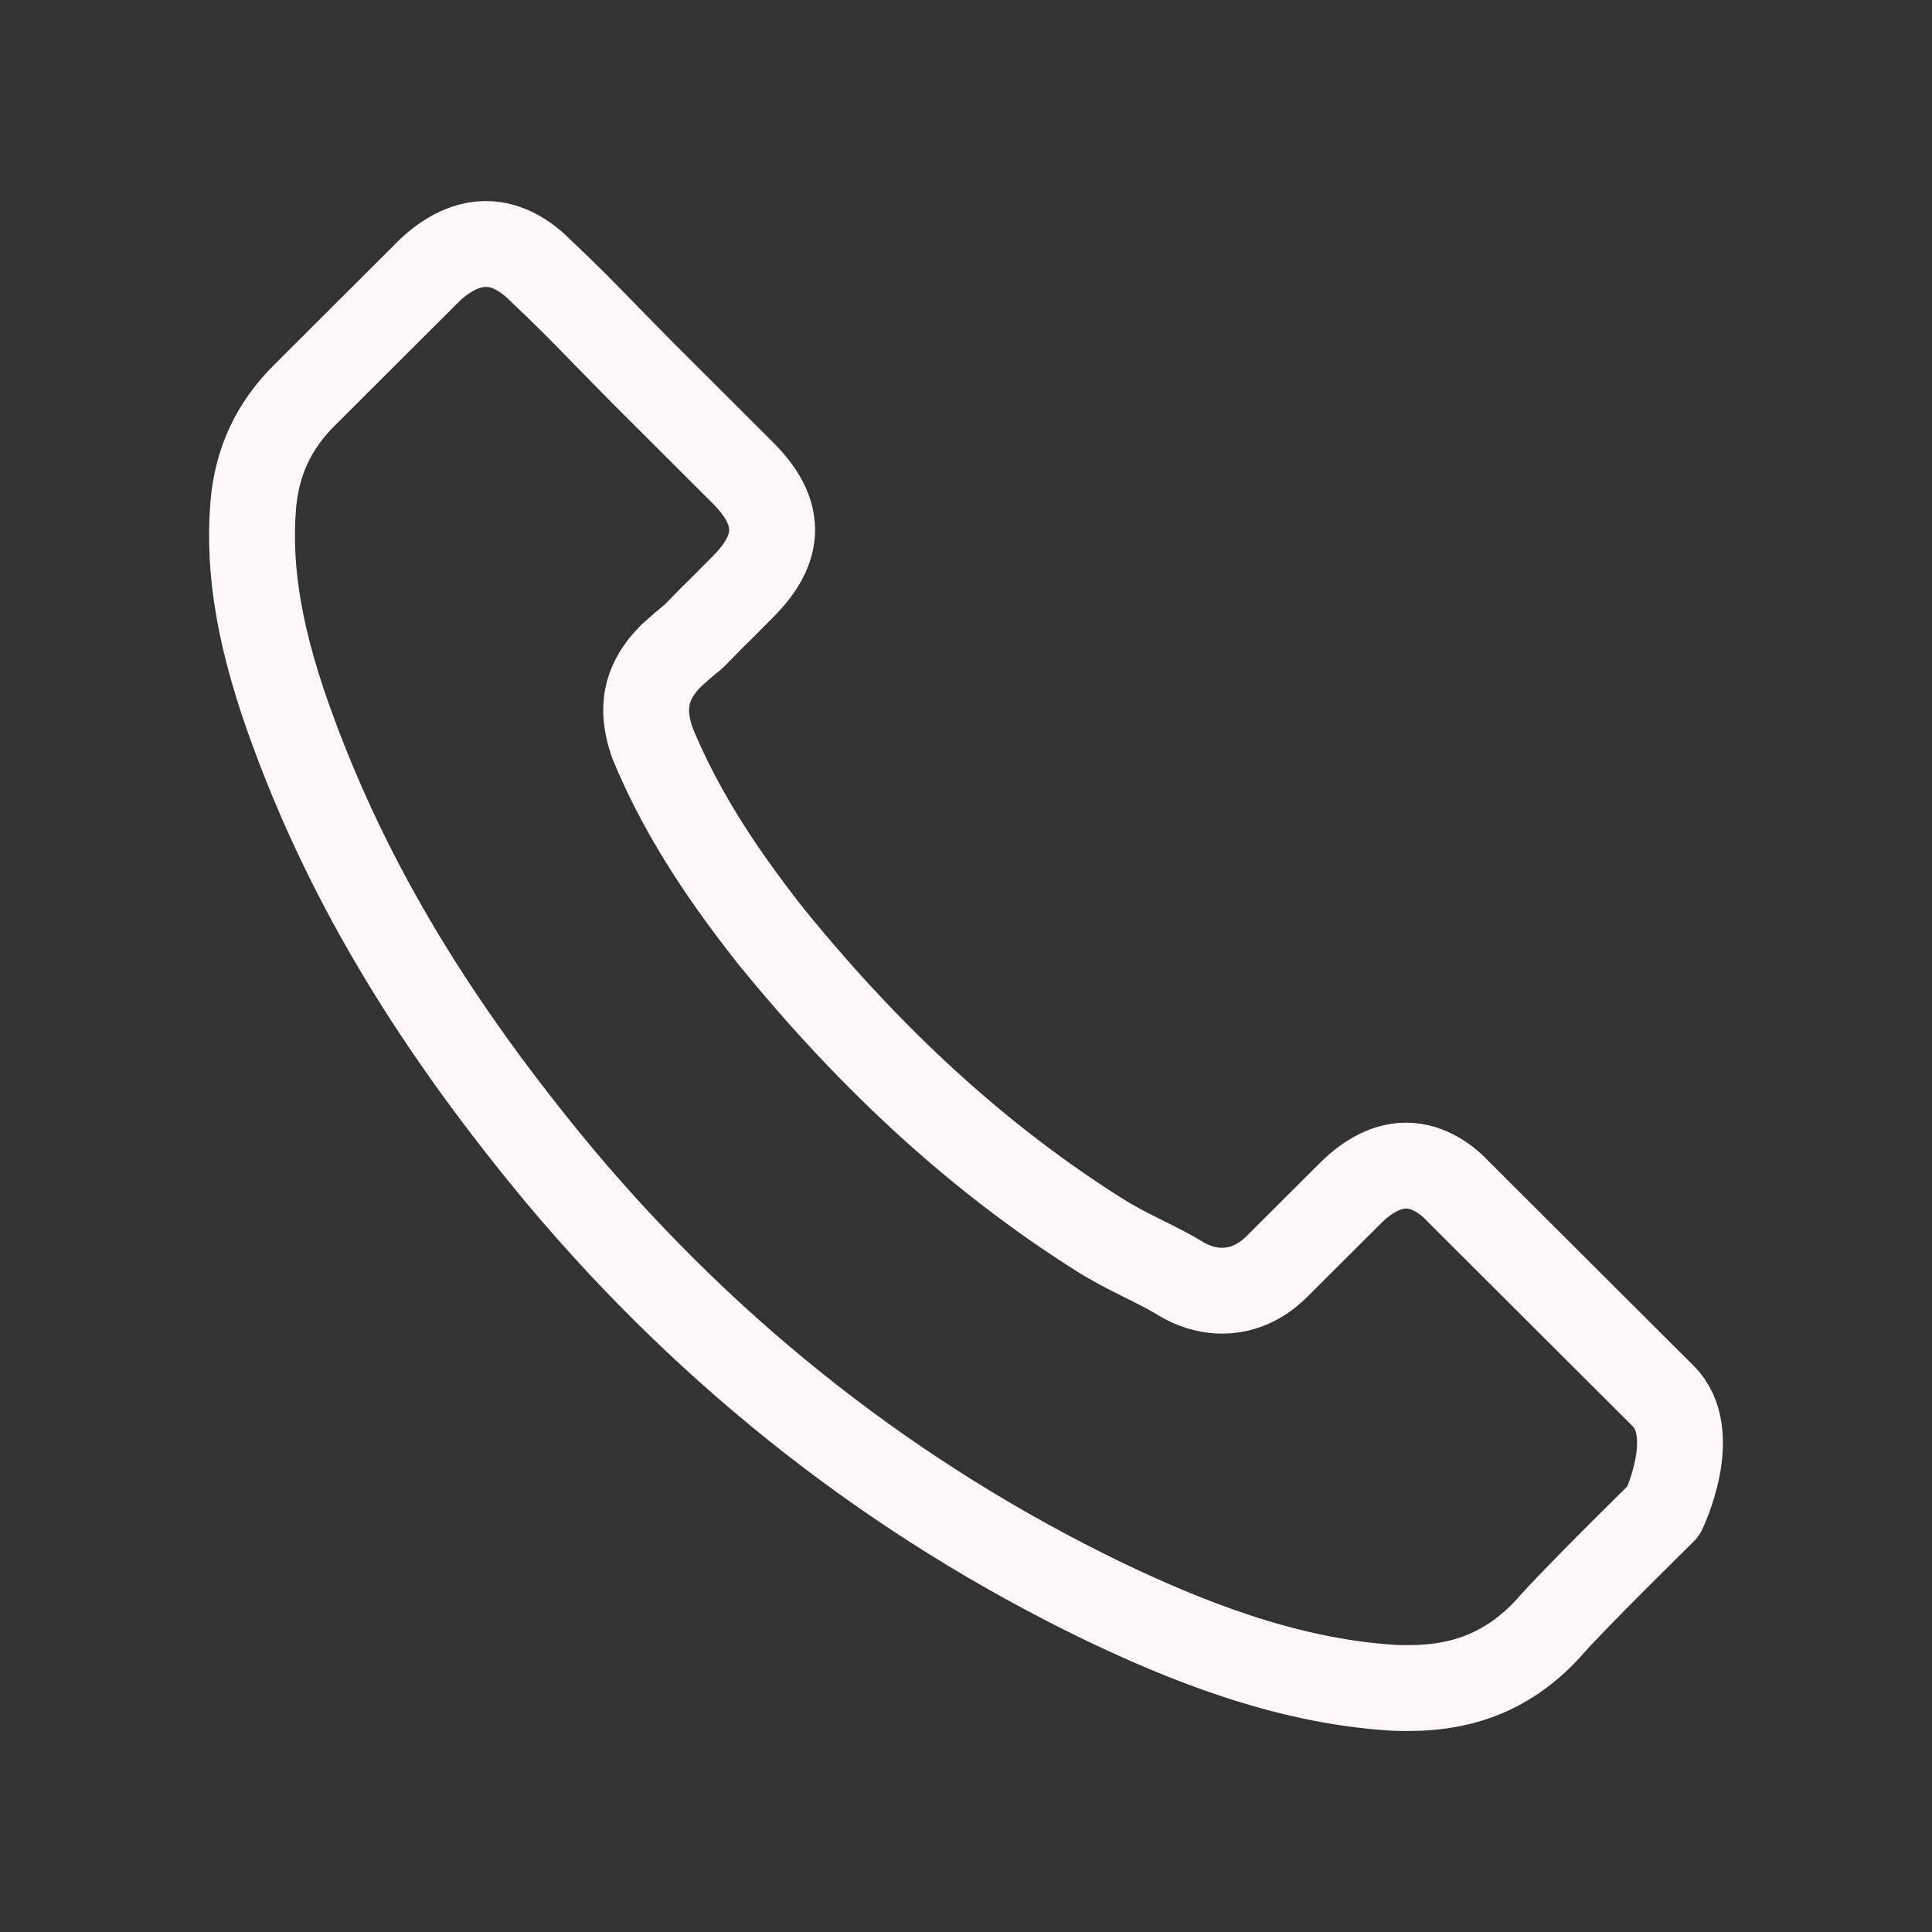 <svg width="45" height="45" viewBox="0 0 45 45" fill="none" xmlns="http://www.w3.org/2000/svg">
<rect x="0" y="0" width="45" height="45" fill="#333333" stroke="none"/>
<path d="M38.744 35.196C38.744 35.196 36.571 37.329 36.039 37.955C35.172 38.88 34.15 39.318 32.81 39.318C32.681 39.318 32.544 39.318 32.415 39.309C29.865 39.146 27.495 38.152 25.717 37.304C20.857 34.956 16.589 31.622 13.043 27.397C10.115 23.875 8.157 20.619 6.86 17.123C6.062 14.989 5.77 13.326 5.899 11.758C5.985 10.756 6.371 9.924 7.084 9.213L10.012 6.291C10.433 5.897 10.879 5.683 11.317 5.683C11.858 5.683 12.296 6.008 12.571 6.282C12.579 6.291 12.588 6.3 12.597 6.308C13.12 6.797 13.618 7.302 14.142 7.842C14.408 8.116 14.683 8.391 14.958 8.673L17.302 11.013C18.212 11.921 18.212 12.761 17.302 13.669C17.053 13.918 16.813 14.166 16.564 14.406C15.842 15.143 16.409 14.578 15.662 15.246C15.645 15.263 15.627 15.272 15.619 15.289C14.88 16.026 15.018 16.746 15.172 17.234C15.181 17.26 15.19 17.286 15.198 17.311C15.808 18.785 16.667 20.174 17.972 21.828L17.98 21.836C20.35 24.75 22.849 27.02 25.606 28.76C25.958 28.983 26.318 29.163 26.662 29.334C26.971 29.488 27.263 29.634 27.512 29.788C27.546 29.806 27.581 29.831 27.615 29.848C27.907 29.994 28.182 30.063 28.465 30.063C29.178 30.063 29.624 29.617 29.77 29.471L31.453 27.792C31.745 27.5 32.209 27.149 32.75 27.149C33.282 27.149 33.72 27.483 33.986 27.774C33.995 27.783 33.995 27.783 34.004 27.792L38.735 32.513C39.62 33.387 38.744 35.196 38.744 35.196Z" stroke="#fff6f9" stroke-width="2" stroke-linecap="round" stroke-linejoin="round"/>
</svg>
